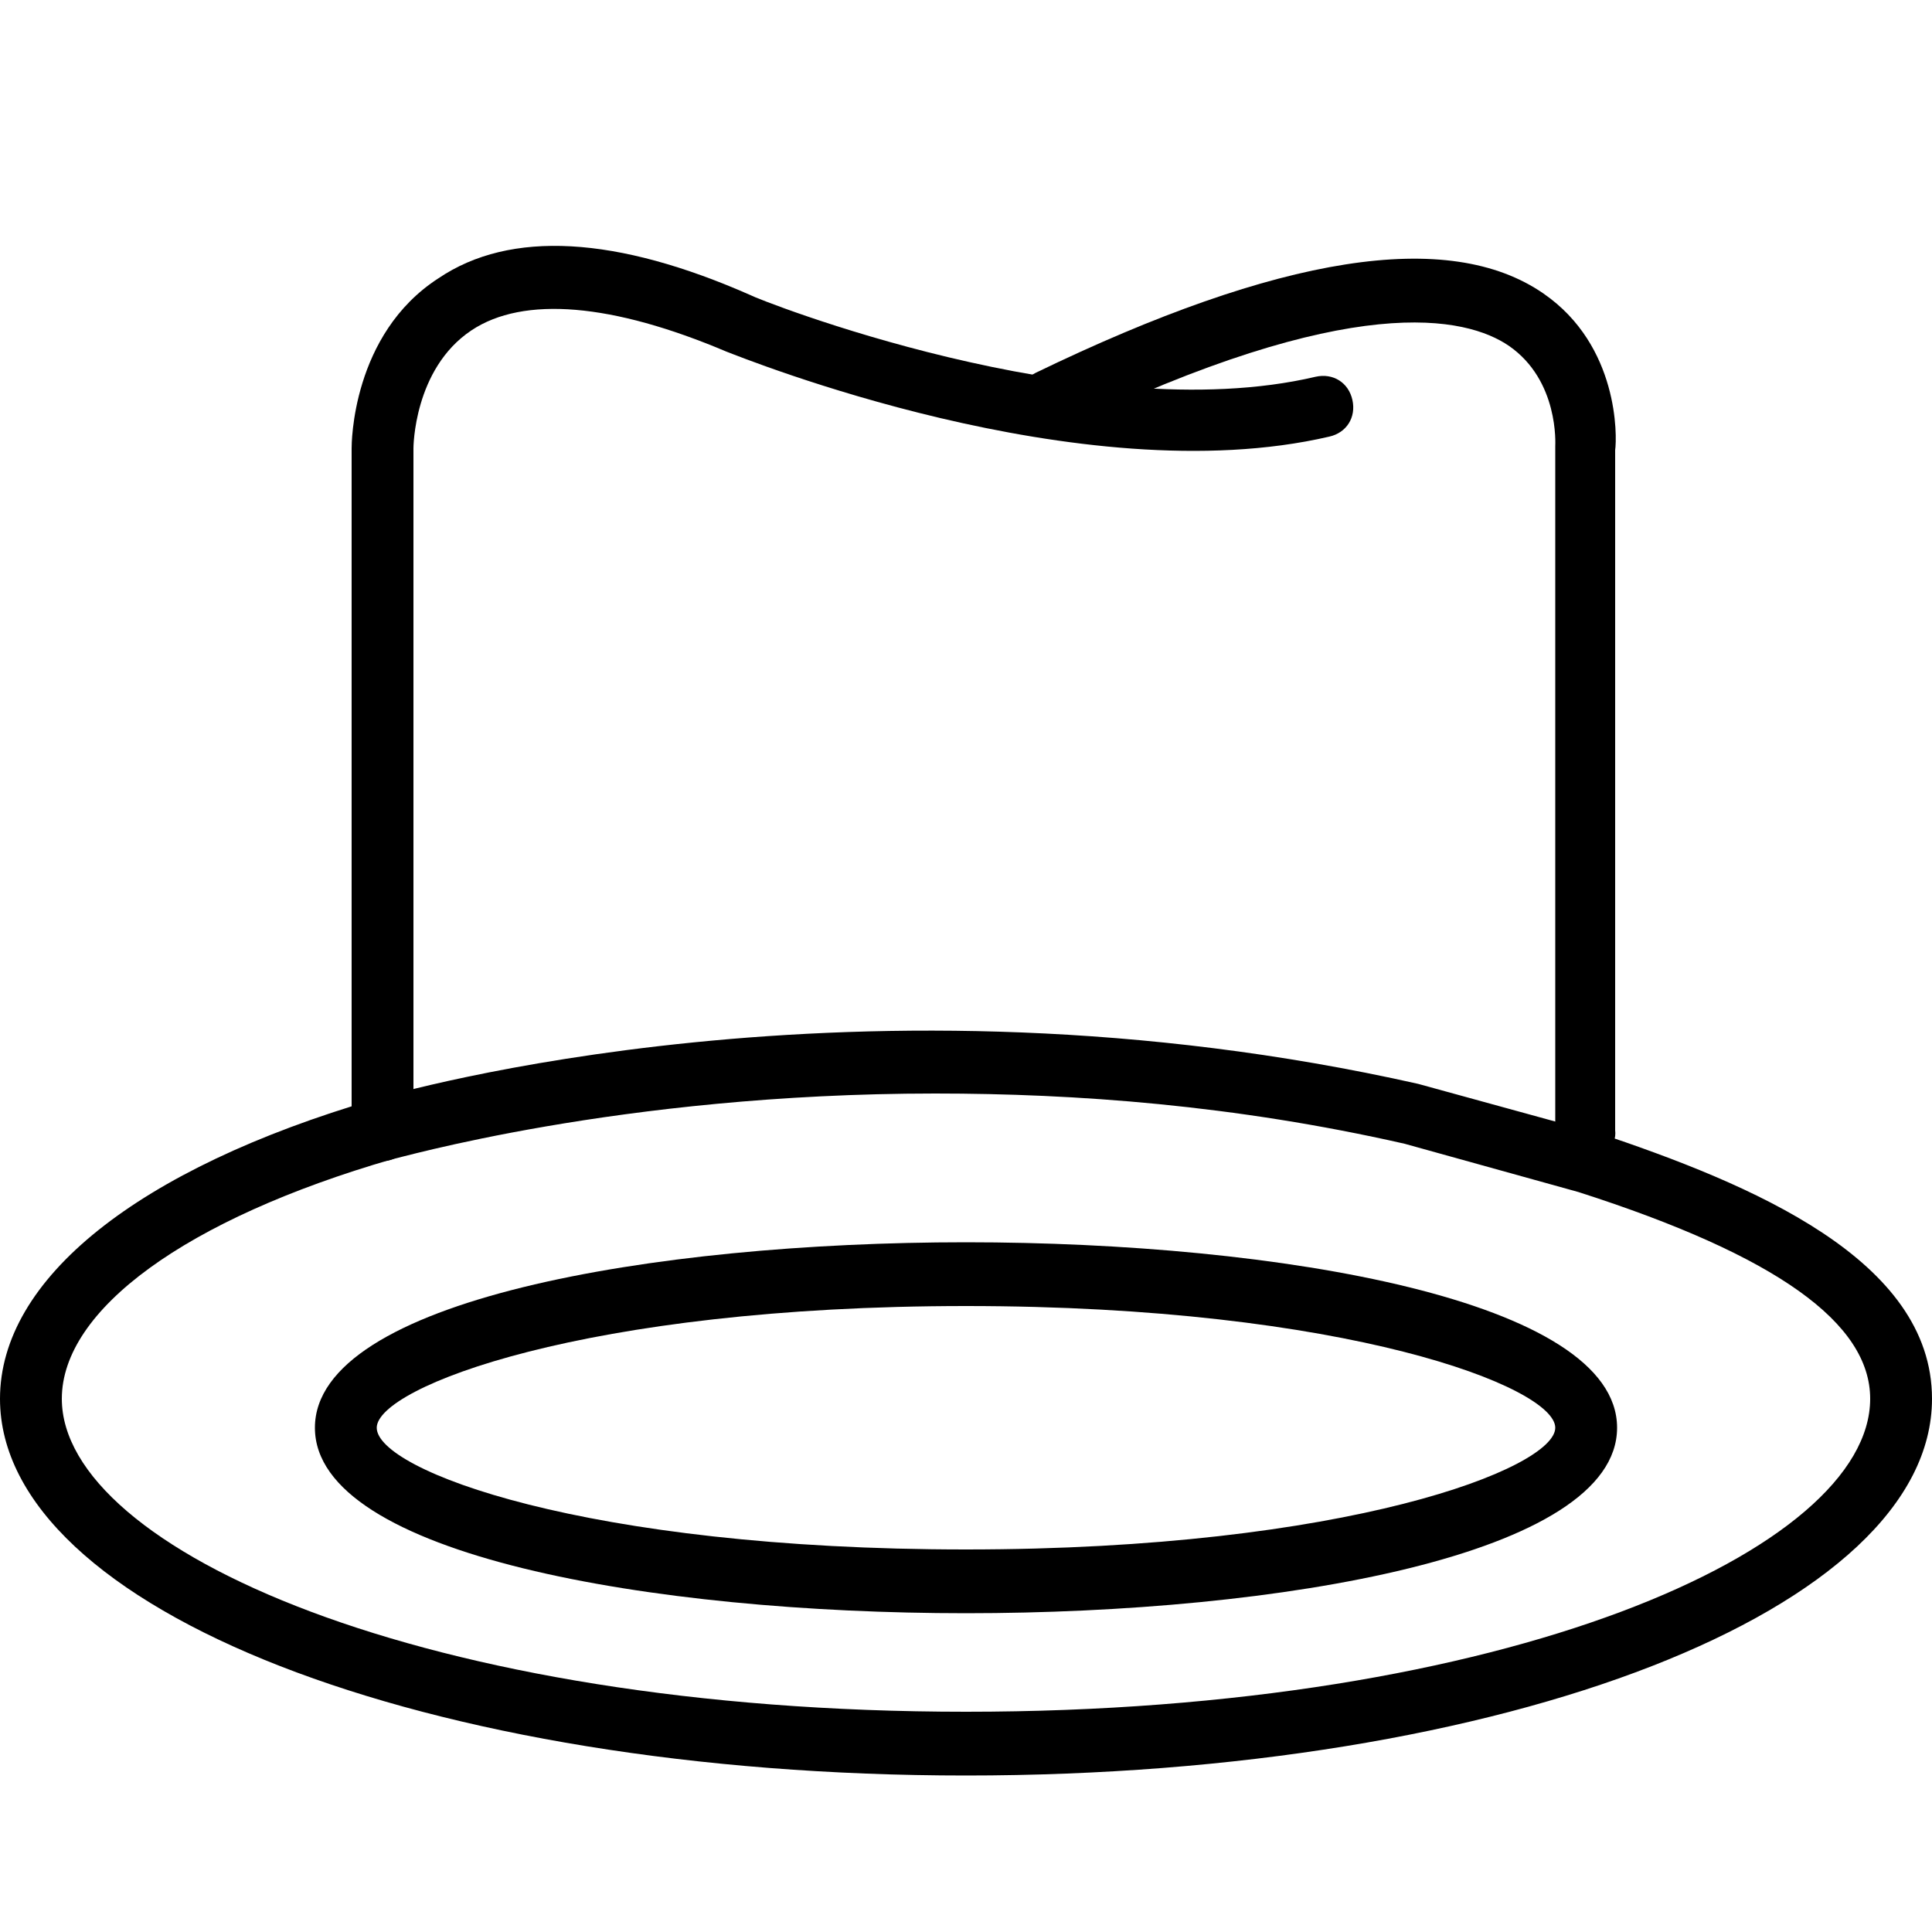 <svg xmlns="http://www.w3.org/2000/svg" xmlns:xlink="http://www.w3.org/1999/xlink" version="1.1" x="0px" y="0px" viewBox="0 0 100 100" style="enable-background:new 0 0 100 100;" xml:space="preserve"><path d="M50,83.5c-16.2,0-33.7-3-33.7-9.6s17.5-9.6,33.7-9.6s33.7,3,33.7,9.6S66.2,83.5,50,83.5z M50,67.6  c-19.7,0-30.5,4.2-30.5,6.3c0,2.2,10.8,6.3,30.5,6.3s30.5-4.2,30.5-6.3C80.5,71.8,69.7,67.6,50,67.6z"></path><path d="M19.8,60.1c-0.9,0-1.6-0.7-1.6-1.6V23.2c0-0.2,0-5.9,4.5-8.8c3.7-2.5,9.2-2.2,16.2,0.9c0.1,0.1,17.3,7,29.2,4.2  c0.9-0.2,1.7,0.3,1.9,1.2c0.2,0.9-0.3,1.7-1.2,1.9c-12.9,3-30.4-4.1-31.2-4.4c-5.9-2.5-10.5-2.9-13.2-1.1c-3,2-3,6.1-3,6.1v35.2  C21.4,59.3,20.7,60.1,19.8,60.1z"></path><path d="M82.1,60.1c-0.9,0-1.6-0.7-1.6-1.6V23.2v-0.1c0-0.1,0.2-3.4-2.4-5.2c-2.2-1.5-8.1-2.9-23,4.3c-0.8,0.4-1.8,0.1-2.2-0.7  c-0.4-0.8-0.1-1.8,0.7-2.2c12.6-6.1,21.4-7.5,26.3-4.1c3.9,2.7,3.8,7.4,3.7,8.1v35.2C83.7,59.3,83,60.1,82.1,60.1z"></path><path d="M50,91.9c-28,0-50-8.6-50-19.5c0-6.2,7.1-11.9,19.4-15.5c1-0.3,25.1-7.3,54-0.8l9.1,2.5c0,0,0,0,0.1,0  c8.1,2.7,17.4,6.6,17.4,13.8C100,83.3,78,91.9,50,91.9z M48.4,56.6C32,56.6,20.5,60,20.3,60C9.6,63.1,3.2,67.8,3.2,72.4  C3.2,80.2,22,88.6,50,88.6s46.8-8.4,46.8-16.2c0-3.9-4.8-7.4-15.1-10.7l-9-2.5C63.9,57.2,55.7,56.6,48.4,56.6z"></path></svg>